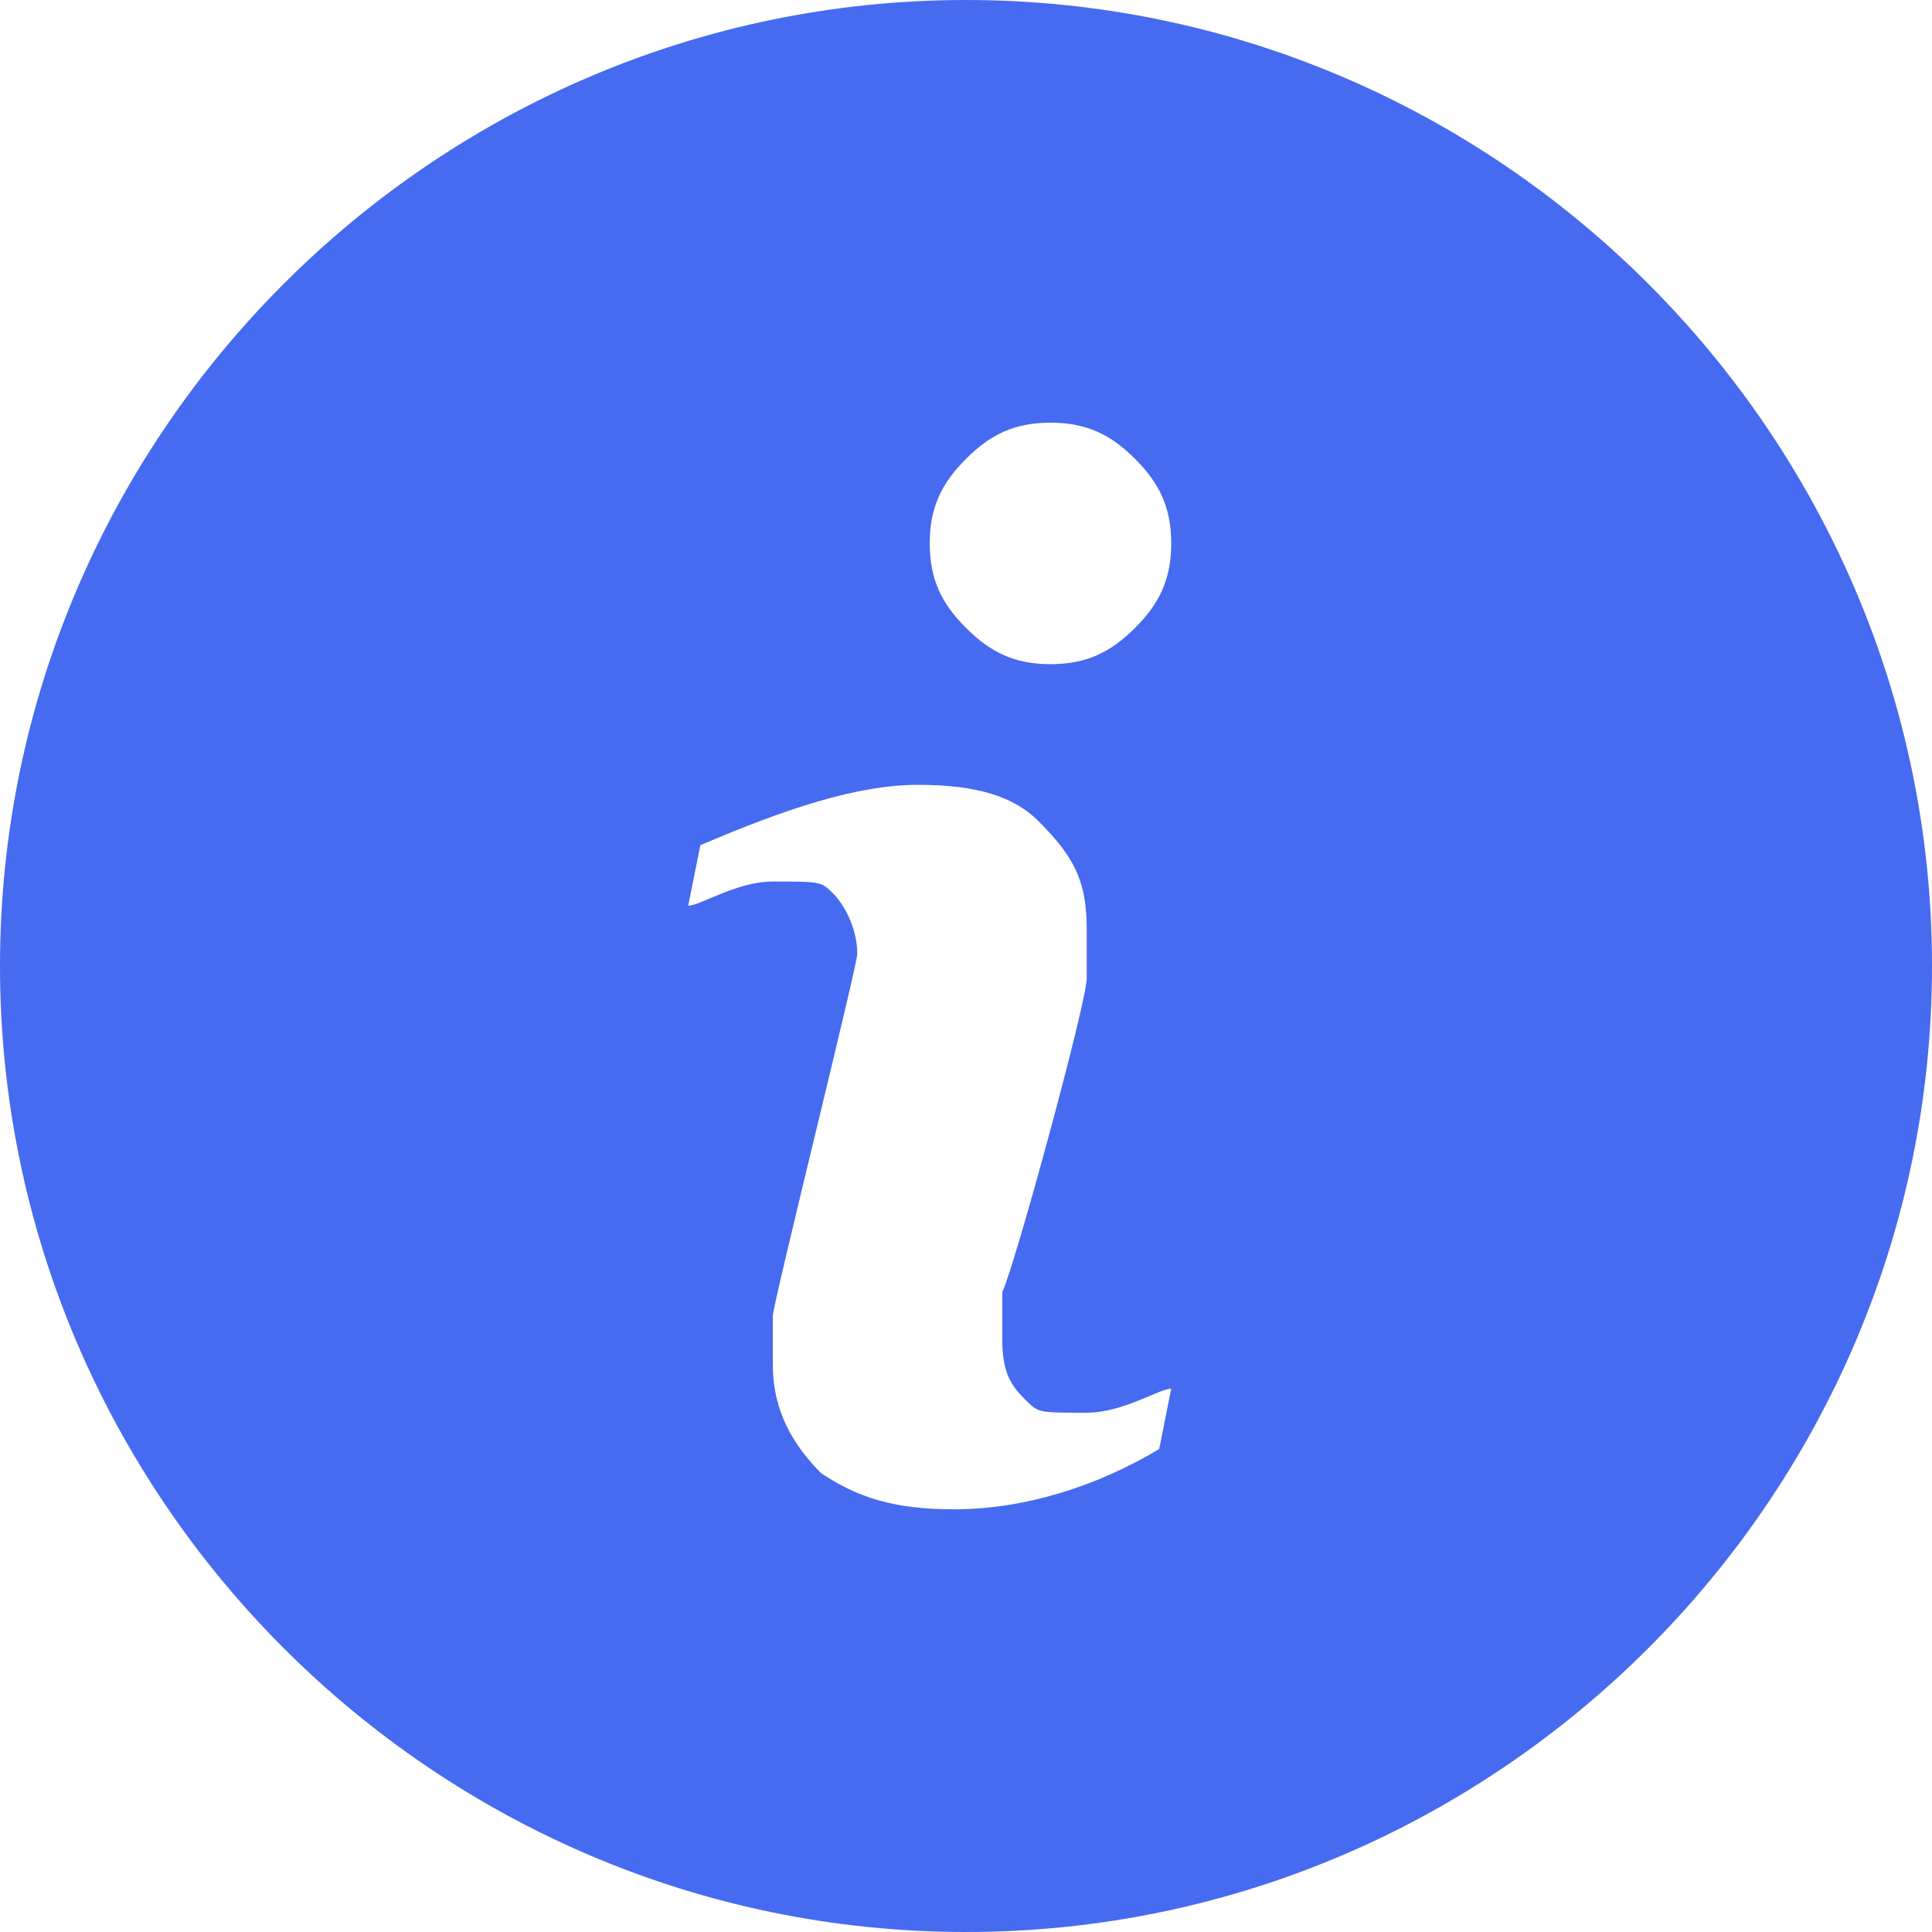 <svg width="18" height="18" viewBox="0 0 18 18" fill="none" xmlns="http://www.w3.org/2000/svg">
<path d="M9 18C4.05 18 0 13.95 0 9C0 4.05 4.05 0 9 0C13.95 0 18 4.05 18 9C18 13.95 13.95 18 9 18ZM10.8 13.5L10.912 12.938C10.8 12.938 10.463 13.162 10.125 13.162C9.675 13.162 9.675 13.162 9.562 13.05C9.45 12.938 9.338 12.825 9.338 12.488C9.338 12.375 9.338 12.262 9.338 12.037C9.45 11.812 10.125 9.338 10.125 9.113C10.125 8.887 10.125 8.775 10.125 8.662C10.125 8.213 10.012 7.987 9.675 7.65C9.45 7.425 9.113 7.312 8.55 7.312C7.987 7.312 7.312 7.537 6.525 7.875L6.412 8.438C6.525 8.438 6.862 8.213 7.2 8.213C7.65 8.213 7.65 8.213 7.763 8.325C7.875 8.438 7.987 8.662 7.987 8.887C7.987 9 7.2 12.15 7.2 12.262C7.2 12.375 7.2 12.6 7.2 12.713C7.2 13.05 7.312 13.387 7.65 13.725C7.987 13.95 8.325 14.062 8.887 14.062C9.562 14.062 10.238 13.838 10.8 13.5ZM10.575 5.85C10.8 5.625 10.912 5.4 10.912 5.062C10.912 4.725 10.8 4.5 10.575 4.275C10.35 4.05 10.125 3.938 9.787 3.938C9.45 3.938 9.225 4.05 9 4.275C8.775 4.5 8.662 4.725 8.662 5.062C8.662 5.4 8.775 5.625 9 5.85C9.225 6.075 9.45 6.188 9.787 6.188C10.125 6.188 10.35 6.075 10.575 5.85Z" fill="#466BF0"/>
</svg>
